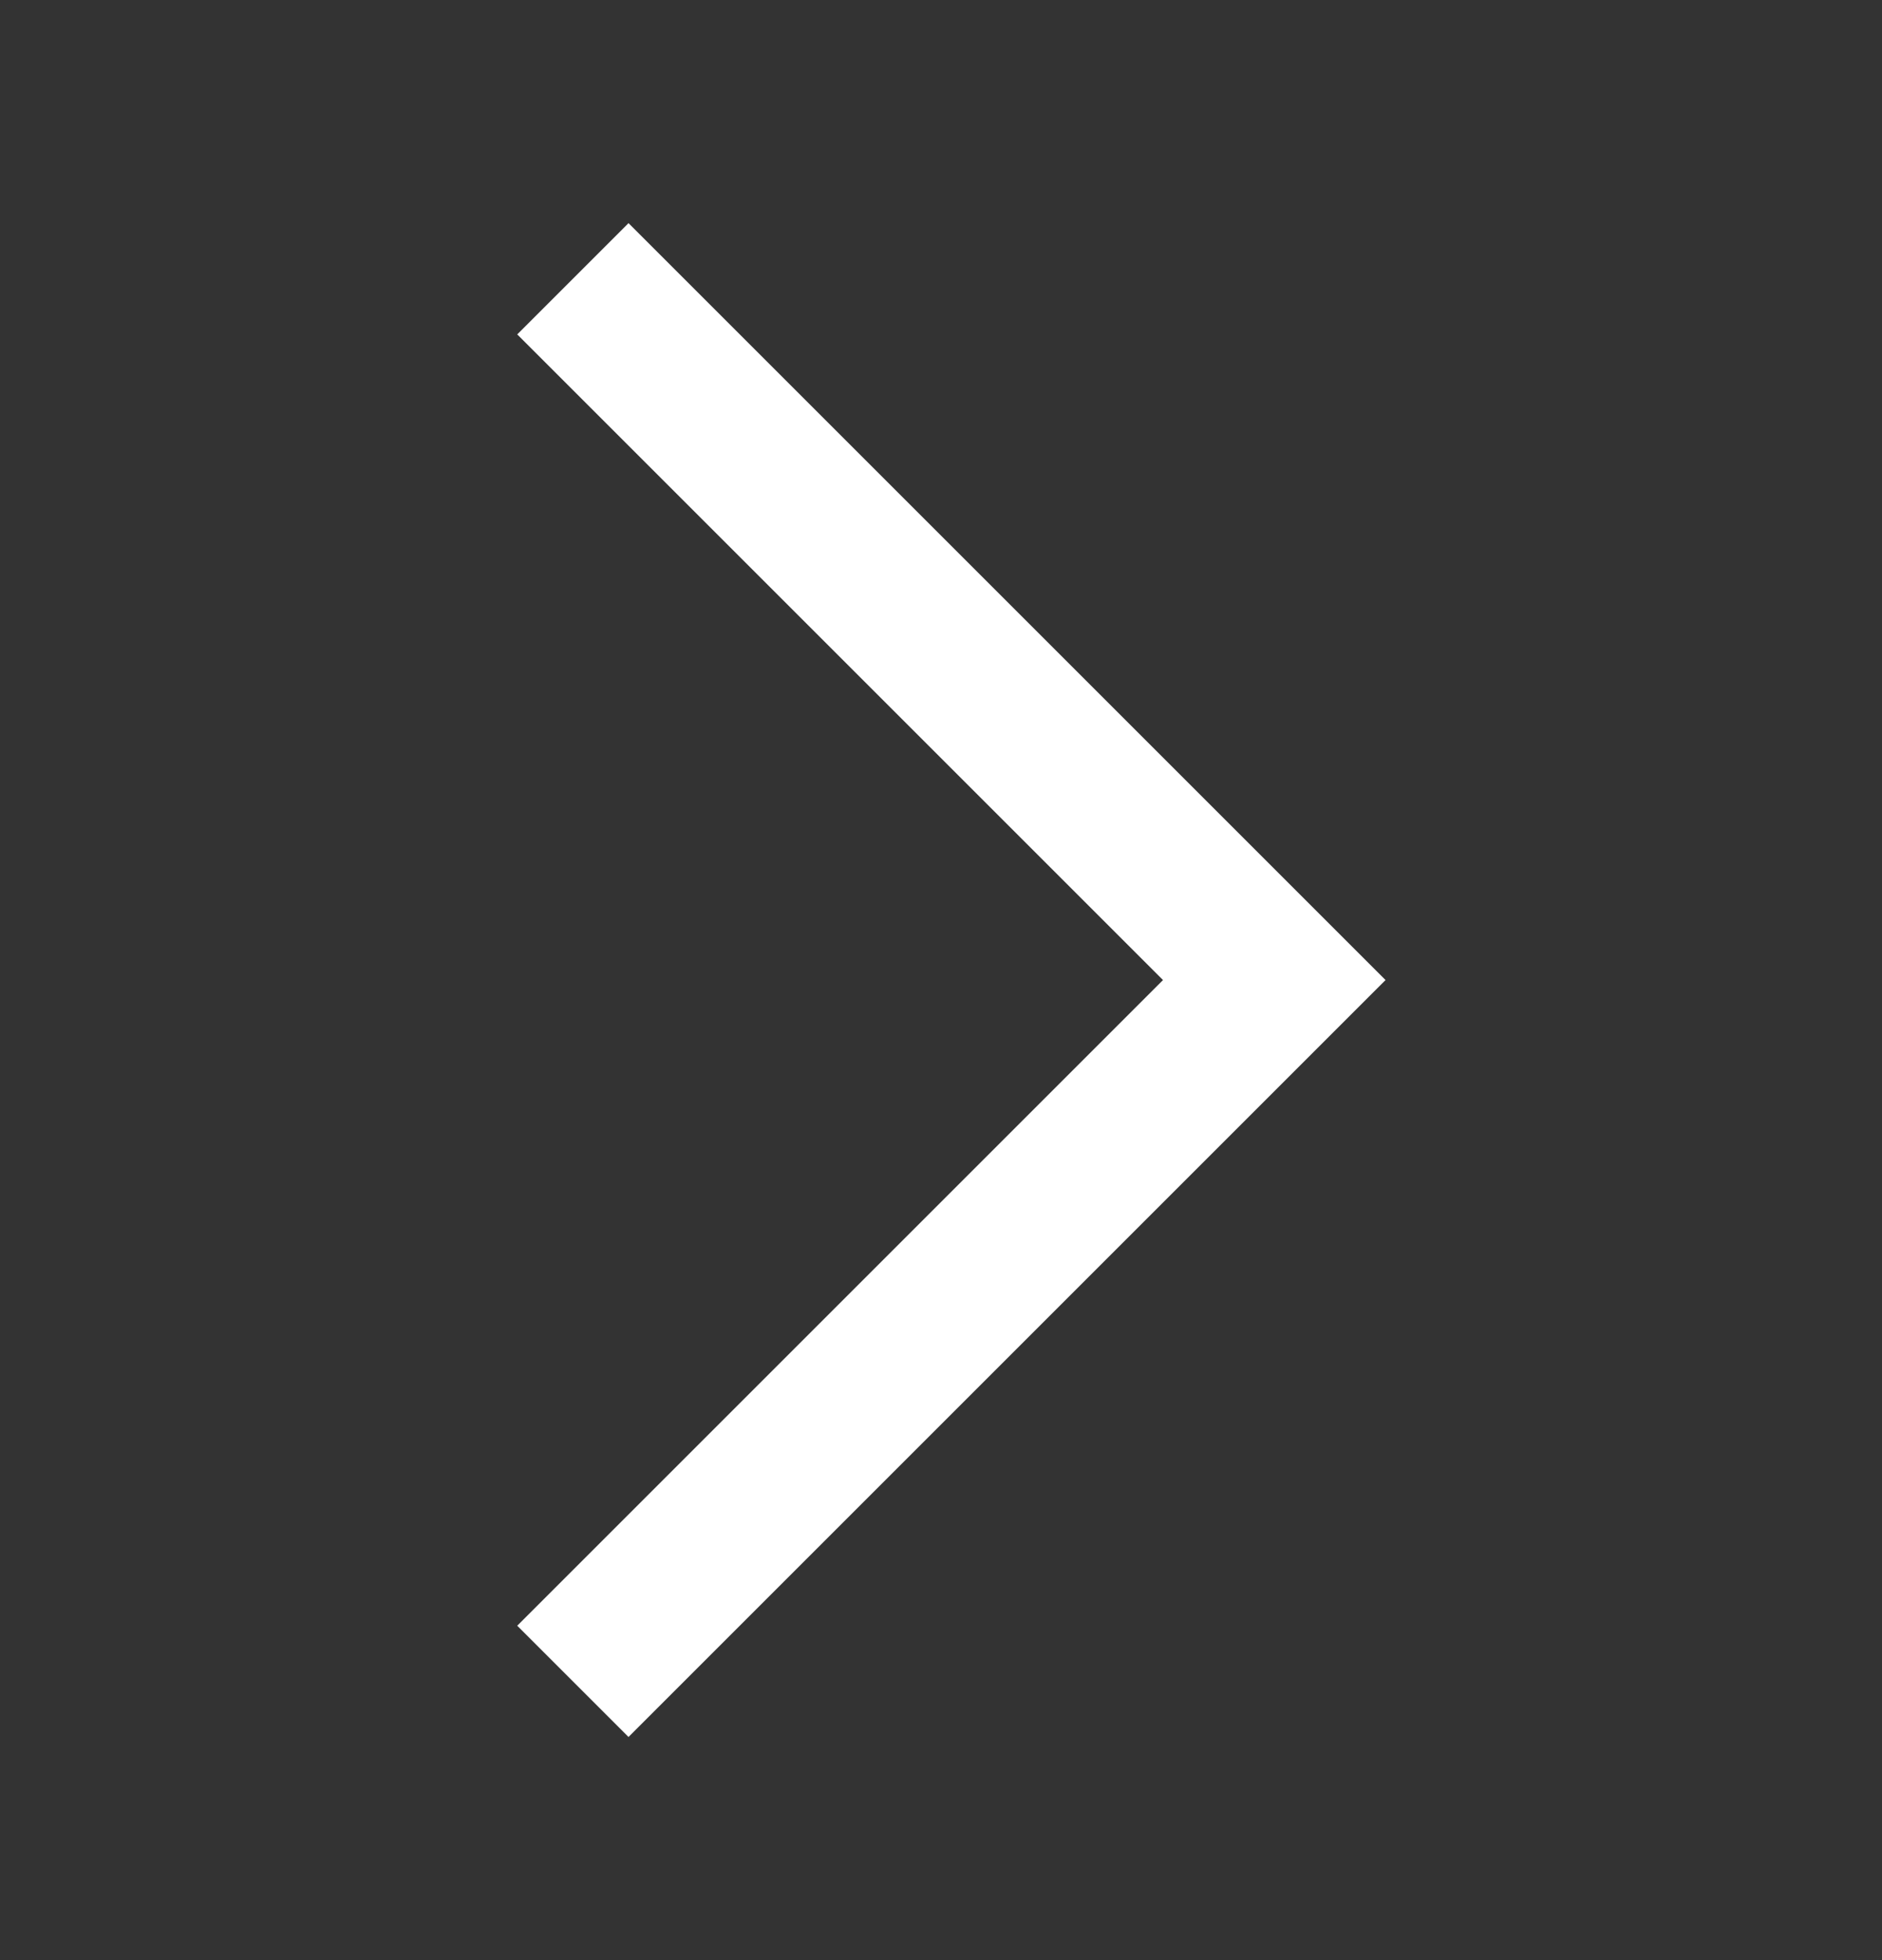 <svg width="24" height="25" viewBox="0 0 24 25" fill="none" xmlns="http://www.w3.org/2000/svg">
<rect x="0" y="0" width="24" height="25" fill="#333333" stroke="none"/>
<mask id="mask0_5_11" style="mask-type:alpha" maskUnits="userSpaceOnUse" x="0" y="0" width="24" height="25">
<rect y="0.5" width="24" height="24" fill="#D9D9D9"/>
</mask>
<g mask="url(#mask0_5_11)">
<path d="M8.015 22.154L6.596 20.735L14.831 12.5L6.596 4.265L8.015 2.846L17.669 12.5L8.015 22.154Z" fill="white"/>
</g>
</svg>
